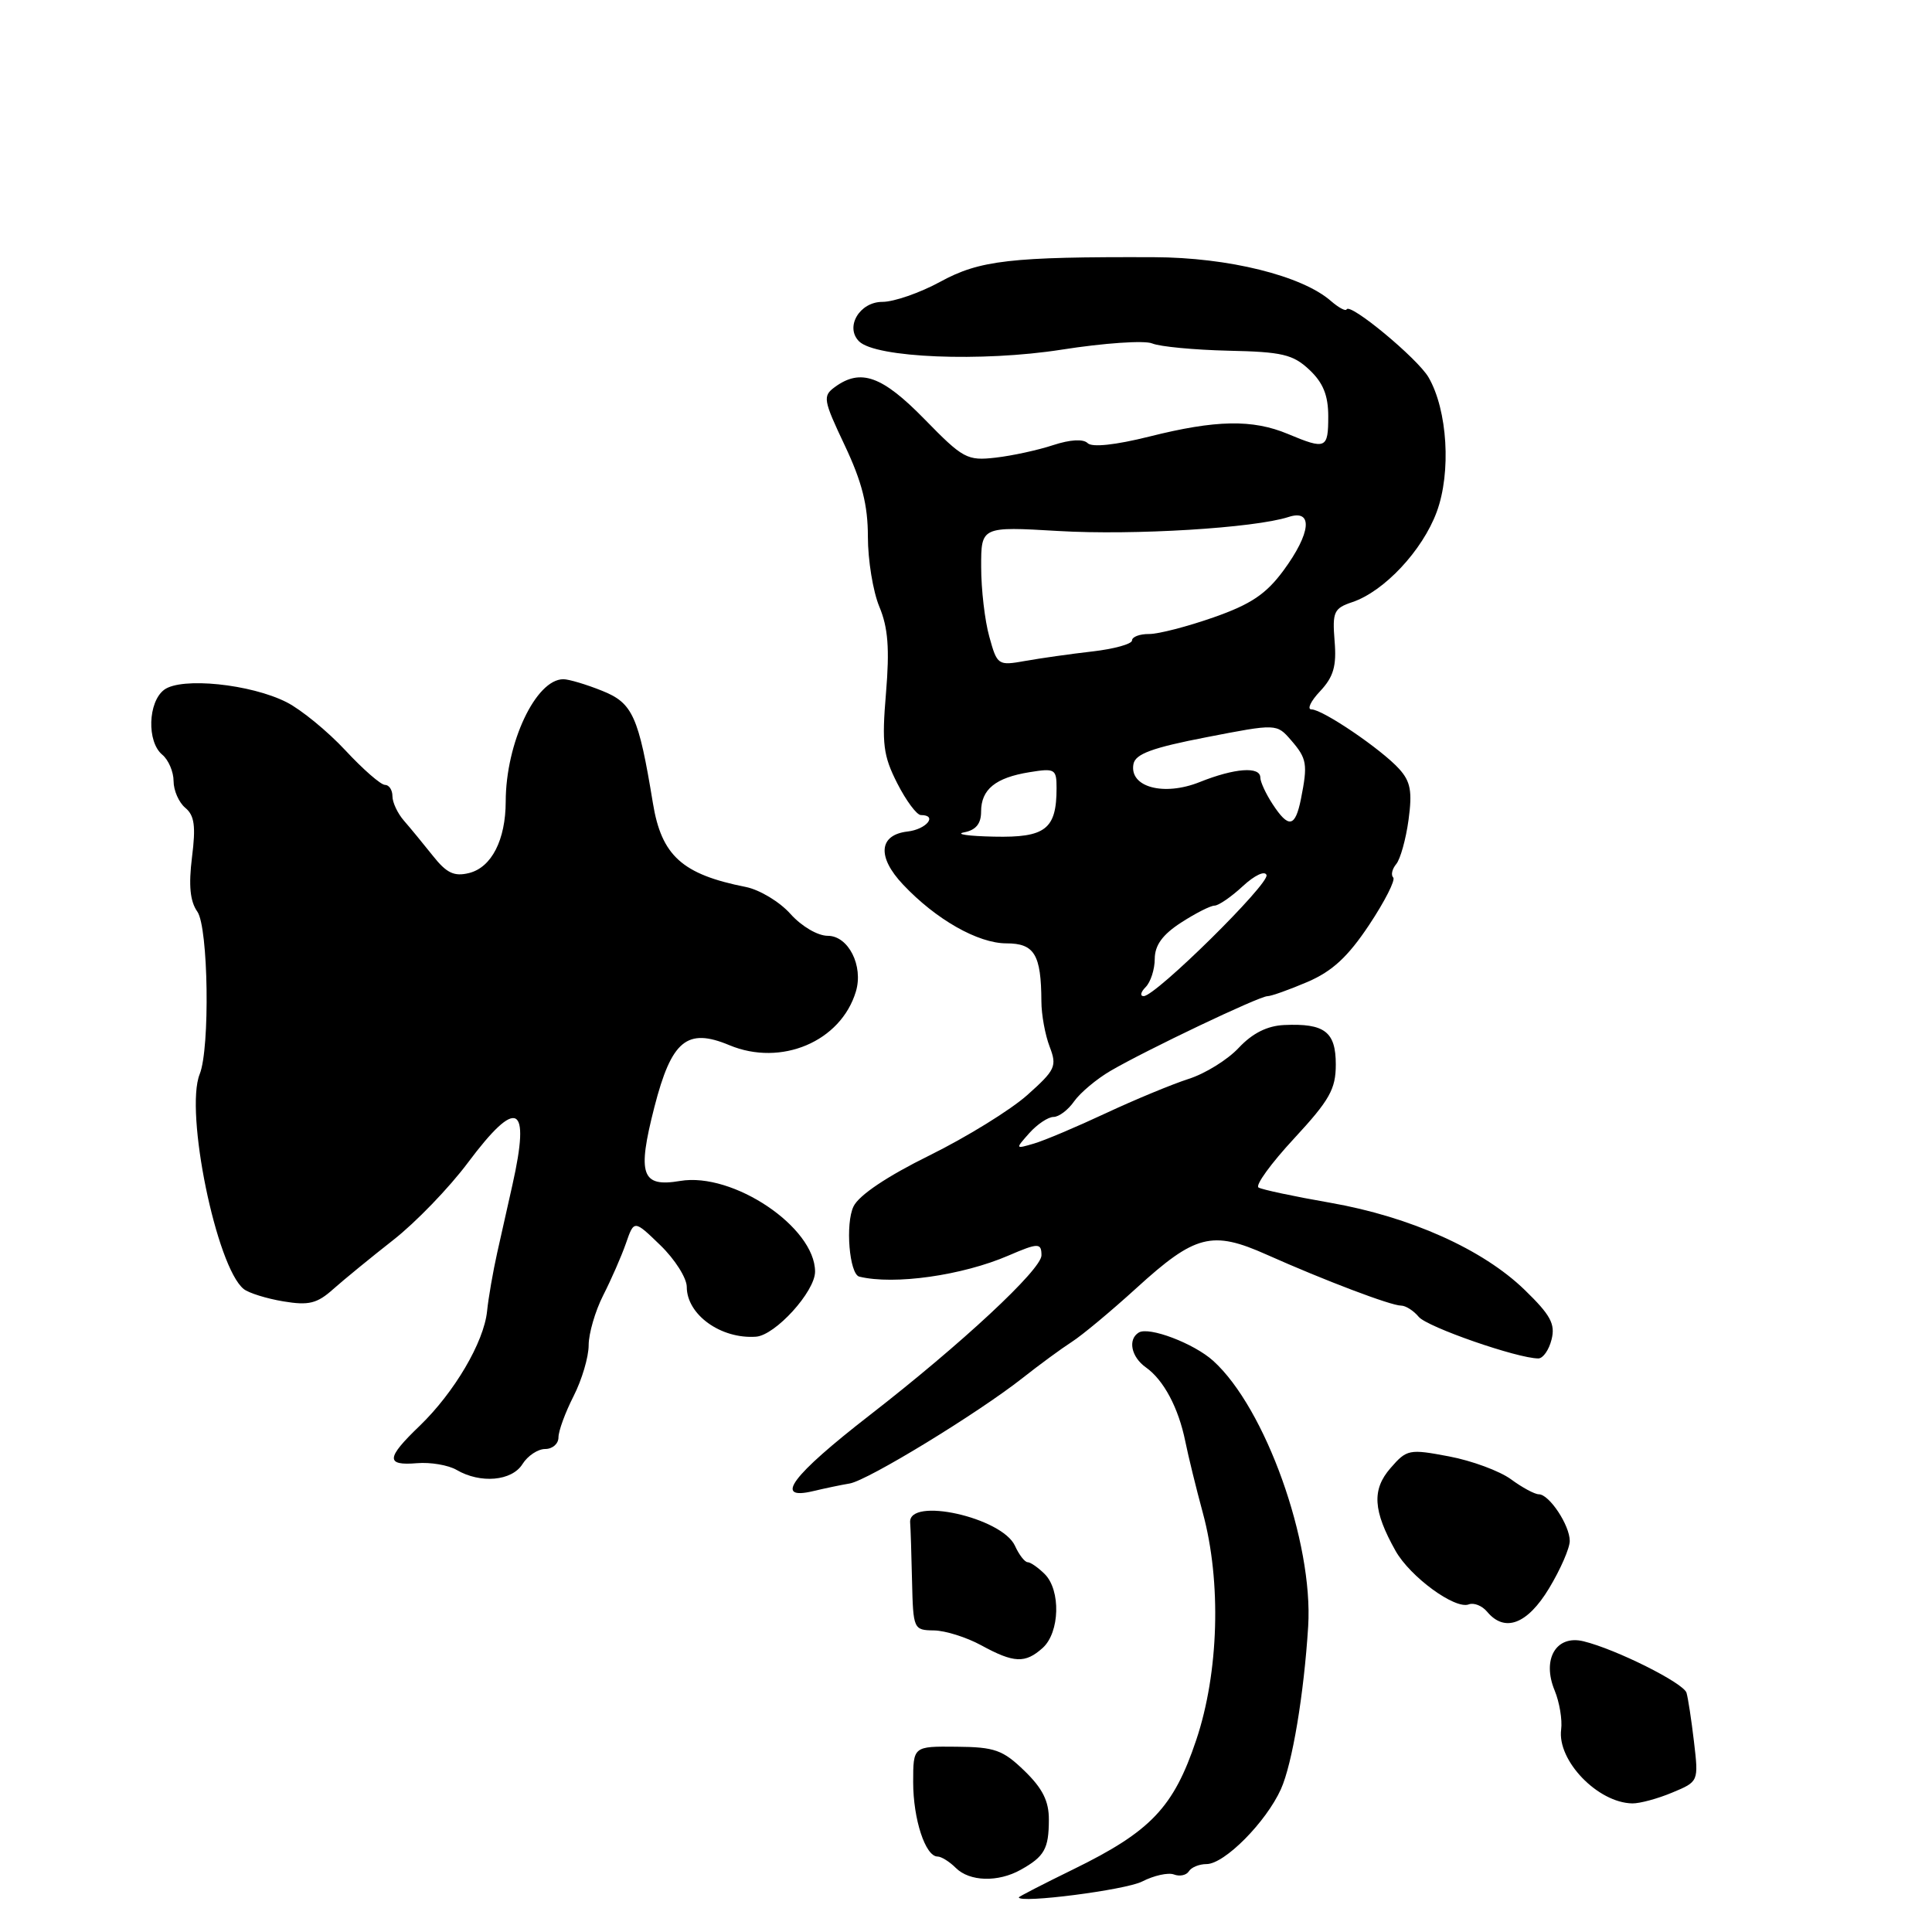 <?xml version="1.0" encoding="UTF-8" standalone="no"?>
<!DOCTYPE svg PUBLIC "-//W3C//DTD SVG 1.1//EN" "http://www.w3.org/Graphics/SVG/1.1/DTD/svg11.dtd" >
<svg xmlns="http://www.w3.org/2000/svg" xmlns:xlink="http://www.w3.org/1999/xlink" version="1.1" viewBox="0 0 256 256">
 <g >
 <path fill="currentColor"
d=" M 151.34 249.31 C 152.90 248.51 154.80 248.09 155.56 248.38 C 156.32 248.67 157.20 248.48 157.53 247.96 C 157.85 247.43 158.91 247.00 159.87 247.00 C 162.25 247.00 167.76 241.44 169.73 237.07 C 171.24 233.71 172.78 224.48 173.34 215.50 C 174.03 204.35 167.67 186.57 160.76 180.32 C 158.21 178.01 152.23 175.74 150.89 176.57 C 149.41 177.48 149.89 179.81 151.84 181.19 C 154.20 182.86 156.16 186.56 157.06 191.00 C 157.45 192.93 158.49 197.18 159.38 200.46 C 161.86 209.59 161.51 221.64 158.50 230.58 C 155.51 239.49 152.49 242.67 142.25 247.68 C 138.26 249.63 135.00 251.31 135.00 251.41 C 135.00 252.25 149.13 250.44 151.34 249.31 Z  M 135.26 247.75 C 138.39 246.00 138.97 244.98 138.98 241.15 C 139.00 238.67 138.15 236.98 135.75 234.65 C 132.89 231.88 131.81 231.49 126.75 231.45 C 121.00 231.39 121.00 231.39 121.00 236.15 C 121.00 241.05 122.62 246.00 124.23 246.00 C 124.73 246.00 125.82 246.68 126.64 247.50 C 128.47 249.33 132.25 249.44 135.26 247.75 Z  M 221.57 237.53 C 225.08 236.07 225.08 236.07 224.46 230.78 C 224.12 227.88 223.67 224.96 223.47 224.30 C 223.07 223.00 214.13 218.53 209.83 217.48 C 206.20 216.59 204.28 219.85 206.00 224.00 C 206.64 225.55 207.03 227.88 206.86 229.17 C 206.32 233.28 211.70 238.87 216.28 238.96 C 217.26 238.98 219.64 238.34 221.57 237.53 Z  M 138.17 218.35 C 140.43 216.30 140.58 210.72 138.43 208.57 C 137.56 207.71 136.55 207.00 136.17 207.00 C 135.79 207.00 135.03 206.02 134.49 204.83 C 132.77 201.06 120.32 198.30 120.60 201.75 C 120.66 202.44 120.77 205.93 120.85 209.50 C 121.00 215.88 121.05 216.00 123.75 216.04 C 125.26 216.06 128.07 216.95 130.00 218.00 C 134.35 220.38 135.85 220.44 138.17 218.35 Z  M 205.26 210.46 C 206.77 207.96 208.00 205.14 208.00 204.18 C 208.00 202.10 205.28 198.00 203.90 198.00 C 203.36 198.00 201.70 197.11 200.21 196.01 C 198.72 194.92 195.03 193.55 192.00 192.98 C 186.72 191.98 186.41 192.04 184.25 194.53 C 181.76 197.39 181.93 200.18 184.92 205.50 C 186.86 208.94 192.80 213.29 194.62 212.59 C 195.30 212.33 196.39 212.77 197.05 213.56 C 199.38 216.36 202.38 215.23 205.26 210.46 Z  M 112.59 196.57 C 115.00 196.16 129.59 187.25 135.50 182.59 C 137.70 180.85 140.62 178.71 142.00 177.82 C 143.38 176.94 147.24 173.72 150.59 170.67 C 158.37 163.58 160.60 163.01 167.85 166.25 C 175.52 169.67 184.30 173.00 185.65 173.00 C 186.26 173.00 187.31 173.67 187.99 174.49 C 189.11 175.84 201.08 180.00 203.84 180.00 C 204.46 180.00 205.25 178.87 205.59 177.49 C 206.11 175.44 205.45 174.24 202.04 170.93 C 196.49 165.54 186.87 161.23 176.26 159.37 C 171.49 158.54 167.21 157.63 166.76 157.35 C 166.30 157.07 168.42 154.15 171.47 150.86 C 176.18 145.77 177.00 144.32 177.00 141.05 C 177.00 136.71 175.52 135.58 170.17 135.82 C 167.92 135.92 165.97 136.90 164.16 138.82 C 162.70 140.40 159.70 142.26 157.50 142.96 C 155.30 143.67 150.35 145.72 146.50 147.52 C 142.65 149.32 138.38 151.13 137.00 151.53 C 134.51 152.26 134.51 152.26 136.40 150.13 C 137.45 148.96 138.89 148.00 139.60 148.00 C 140.31 148.00 141.54 147.07 142.33 145.93 C 143.13 144.80 145.29 142.98 147.14 141.90 C 151.89 139.13 166.86 132.00 167.94 132.00 C 168.43 132.00 170.82 131.15 173.25 130.11 C 176.55 128.69 178.61 126.78 181.43 122.54 C 183.50 119.42 184.93 116.60 184.61 116.27 C 184.28 115.95 184.46 115.15 185.01 114.49 C 185.55 113.84 186.29 111.20 186.64 108.63 C 187.15 104.87 186.91 103.56 185.40 101.89 C 183.04 99.28 175.26 94.00 173.78 94.00 C 173.16 94.00 173.67 92.91 174.92 91.59 C 176.70 89.69 177.12 88.26 176.84 84.93 C 176.53 81.07 176.75 80.60 179.20 79.78 C 183.41 78.36 188.48 72.95 190.37 67.84 C 192.31 62.60 191.81 54.35 189.29 50.00 C 187.84 47.50 178.85 40.05 178.43 41.00 C 178.31 41.27 177.38 40.77 176.35 39.88 C 172.52 36.53 162.76 34.11 152.91 34.08 C 133.92 34.01 129.82 34.48 124.60 37.33 C 121.91 38.80 118.45 40.00 116.92 40.00 C 113.90 40.00 111.93 43.33 113.83 45.23 C 116.01 47.41 130.09 47.99 140.68 46.33 C 146.28 45.45 151.68 45.08 152.68 45.51 C 153.68 45.93 158.21 46.36 162.75 46.47 C 169.89 46.62 171.33 46.96 173.50 49.00 C 175.32 50.71 176.00 52.39 176.00 55.17 C 176.00 59.47 175.69 59.61 170.65 57.50 C 165.96 55.54 161.11 55.63 152.28 57.85 C 147.79 58.97 144.70 59.30 144.12 58.72 C 143.54 58.14 141.81 58.24 139.55 58.98 C 137.56 59.64 134.12 60.39 131.92 60.64 C 128.16 61.07 127.61 60.78 122.51 55.55 C 116.90 49.81 114.05 48.78 110.63 51.28 C 108.99 52.48 109.07 52.97 111.94 59.03 C 114.22 63.86 115.00 66.93 115.00 71.13 C 115.00 74.22 115.68 78.39 116.52 80.40 C 117.67 83.15 117.89 85.94 117.40 91.81 C 116.83 98.58 117.03 100.13 118.89 103.79 C 120.07 106.11 121.48 108.00 122.02 108.00 C 124.29 108.00 122.77 109.89 120.26 110.18 C 116.44 110.62 116.19 113.54 119.66 117.21 C 124.01 121.83 129.59 125.00 133.36 125.00 C 137.07 125.00 137.96 126.48 137.99 132.68 C 137.99 134.44 138.49 137.14 139.08 138.68 C 140.08 141.29 139.85 141.77 136.12 145.10 C 133.90 147.08 128.06 150.68 123.16 153.10 C 117.54 155.87 113.82 158.37 113.10 159.85 C 111.99 162.13 112.54 168.83 113.86 169.16 C 118.48 170.29 127.52 169.01 133.65 166.36 C 137.57 164.67 138.00 164.67 138.00 166.34 C 138.00 168.22 127.39 178.09 115.25 187.51 C 104.89 195.55 102.43 198.85 107.75 197.58 C 109.26 197.22 111.44 196.76 112.59 196.57 Z  M 69.23 194.00 C 69.92 192.90 71.27 192.00 72.24 192.00 C 73.21 192.00 74.00 191.31 74.00 190.46 C 74.00 189.61 74.90 187.16 76.00 185.00 C 77.10 182.84 78.00 179.81 78.00 178.25 C 78.00 176.70 78.87 173.72 79.92 171.65 C 80.98 169.57 82.34 166.47 82.94 164.75 C 84.02 161.63 84.02 161.63 87.51 165.01 C 89.43 166.87 91.00 169.35 91.00 170.52 C 91.00 174.20 95.52 177.45 100.17 177.12 C 102.73 176.94 108.00 171.14 108.00 168.50 C 108.00 162.61 97.13 155.30 90.13 156.48 C 84.99 157.35 84.41 155.67 86.71 146.69 C 88.98 137.85 91.04 136.15 96.64 138.49 C 103.51 141.36 111.42 138.01 113.41 131.38 C 114.43 127.99 112.42 124.00 109.69 124.00 C 108.35 124.00 106.22 122.75 104.74 121.10 C 103.32 119.50 100.66 117.90 98.83 117.53 C 90.39 115.86 87.65 113.39 86.51 106.40 C 84.62 94.89 83.83 93.15 79.80 91.54 C 77.69 90.69 75.37 90.00 74.65 90.00 C 71.00 90.00 67.02 98.45 67.01 106.20 C 67.00 111.29 65.14 114.93 62.16 115.68 C 60.18 116.17 59.18 115.70 57.36 113.40 C 56.09 111.81 54.37 109.71 53.53 108.75 C 52.69 107.79 52.00 106.33 52.00 105.50 C 52.00 104.67 51.55 104.00 51.01 104.00 C 50.46 104.00 48.10 101.94 45.76 99.42 C 43.42 96.91 39.92 94.04 38.00 93.06 C 33.23 90.63 24.03 89.69 21.75 91.40 C 19.60 93.02 19.44 98.29 21.50 100.00 C 22.32 100.68 23.00 102.26 23.00 103.50 C 23.00 104.74 23.70 106.33 24.55 107.04 C 25.77 108.05 25.96 109.47 25.44 113.59 C 24.98 117.33 25.18 119.42 26.15 120.80 C 27.61 122.89 27.84 138.90 26.46 142.33 C 24.46 147.31 28.67 167.88 32.29 170.80 C 32.95 171.33 35.32 172.07 37.55 172.44 C 40.92 173.00 42.02 172.73 44.17 170.80 C 45.59 169.54 49.17 166.61 52.13 164.29 C 55.08 161.98 59.52 157.38 62.00 154.06 C 68.52 145.34 70.32 146.23 67.90 157.00 C 67.35 159.47 66.44 163.53 65.88 166.00 C 65.33 168.47 64.72 171.96 64.54 173.74 C 64.12 177.85 60.19 184.52 55.59 188.95 C 51.15 193.21 51.08 194.23 55.25 193.88 C 57.04 193.73 59.40 194.13 60.50 194.77 C 63.66 196.62 67.83 196.25 69.23 194.00 Z  M 151.80 130.80 C 152.46 130.14 153.01 128.45 153.01 127.05 C 153.02 125.25 154.04 123.84 156.50 122.25 C 158.41 121.01 160.41 120.00 160.93 120.00 C 161.46 120.00 163.15 118.84 164.67 117.43 C 166.23 115.98 167.61 115.33 167.82 115.95 C 168.21 117.12 153.15 131.97 151.55 131.99 C 151.03 132.00 151.14 131.46 151.80 130.80 Z  M 127.75 110.29 C 129.31 109.99 130.00 109.15 130.00 107.55 C 130.00 104.60 131.90 103.05 136.41 102.32 C 139.79 101.77 140.00 101.90 140.00 104.43 C 140.00 109.88 138.53 111.01 131.71 110.86 C 128.30 110.79 126.51 110.53 127.75 110.29 Z  M 168.62 106.54 C 167.73 105.18 167.00 103.60 167.00 103.04 C 167.00 101.52 163.61 101.77 158.96 103.63 C 154.19 105.54 149.61 104.29 150.19 101.24 C 150.44 99.90 152.67 99.08 159.84 97.69 C 169.16 95.88 169.16 95.88 171.08 98.09 C 173.18 100.52 173.30 101.24 172.38 105.88 C 171.62 109.64 170.75 109.80 168.62 106.54 Z  M 131.09 84.37 C 130.49 82.24 130.01 78.08 130.01 75.13 C 130.00 69.76 130.00 69.76 140.25 70.36 C 150.23 70.95 166.22 69.97 170.75 68.50 C 174.03 67.43 173.72 70.63 170.07 75.59 C 167.77 78.71 165.76 80.07 160.82 81.80 C 157.34 83.02 153.49 84.02 152.25 84.01 C 151.01 84.00 150.00 84.39 150.00 84.86 C 150.00 85.33 147.64 85.99 144.75 86.32 C 141.86 86.65 137.85 87.22 135.83 87.58 C 132.24 88.22 132.13 88.15 131.09 84.37 Z "/>
</g>
</svg>
